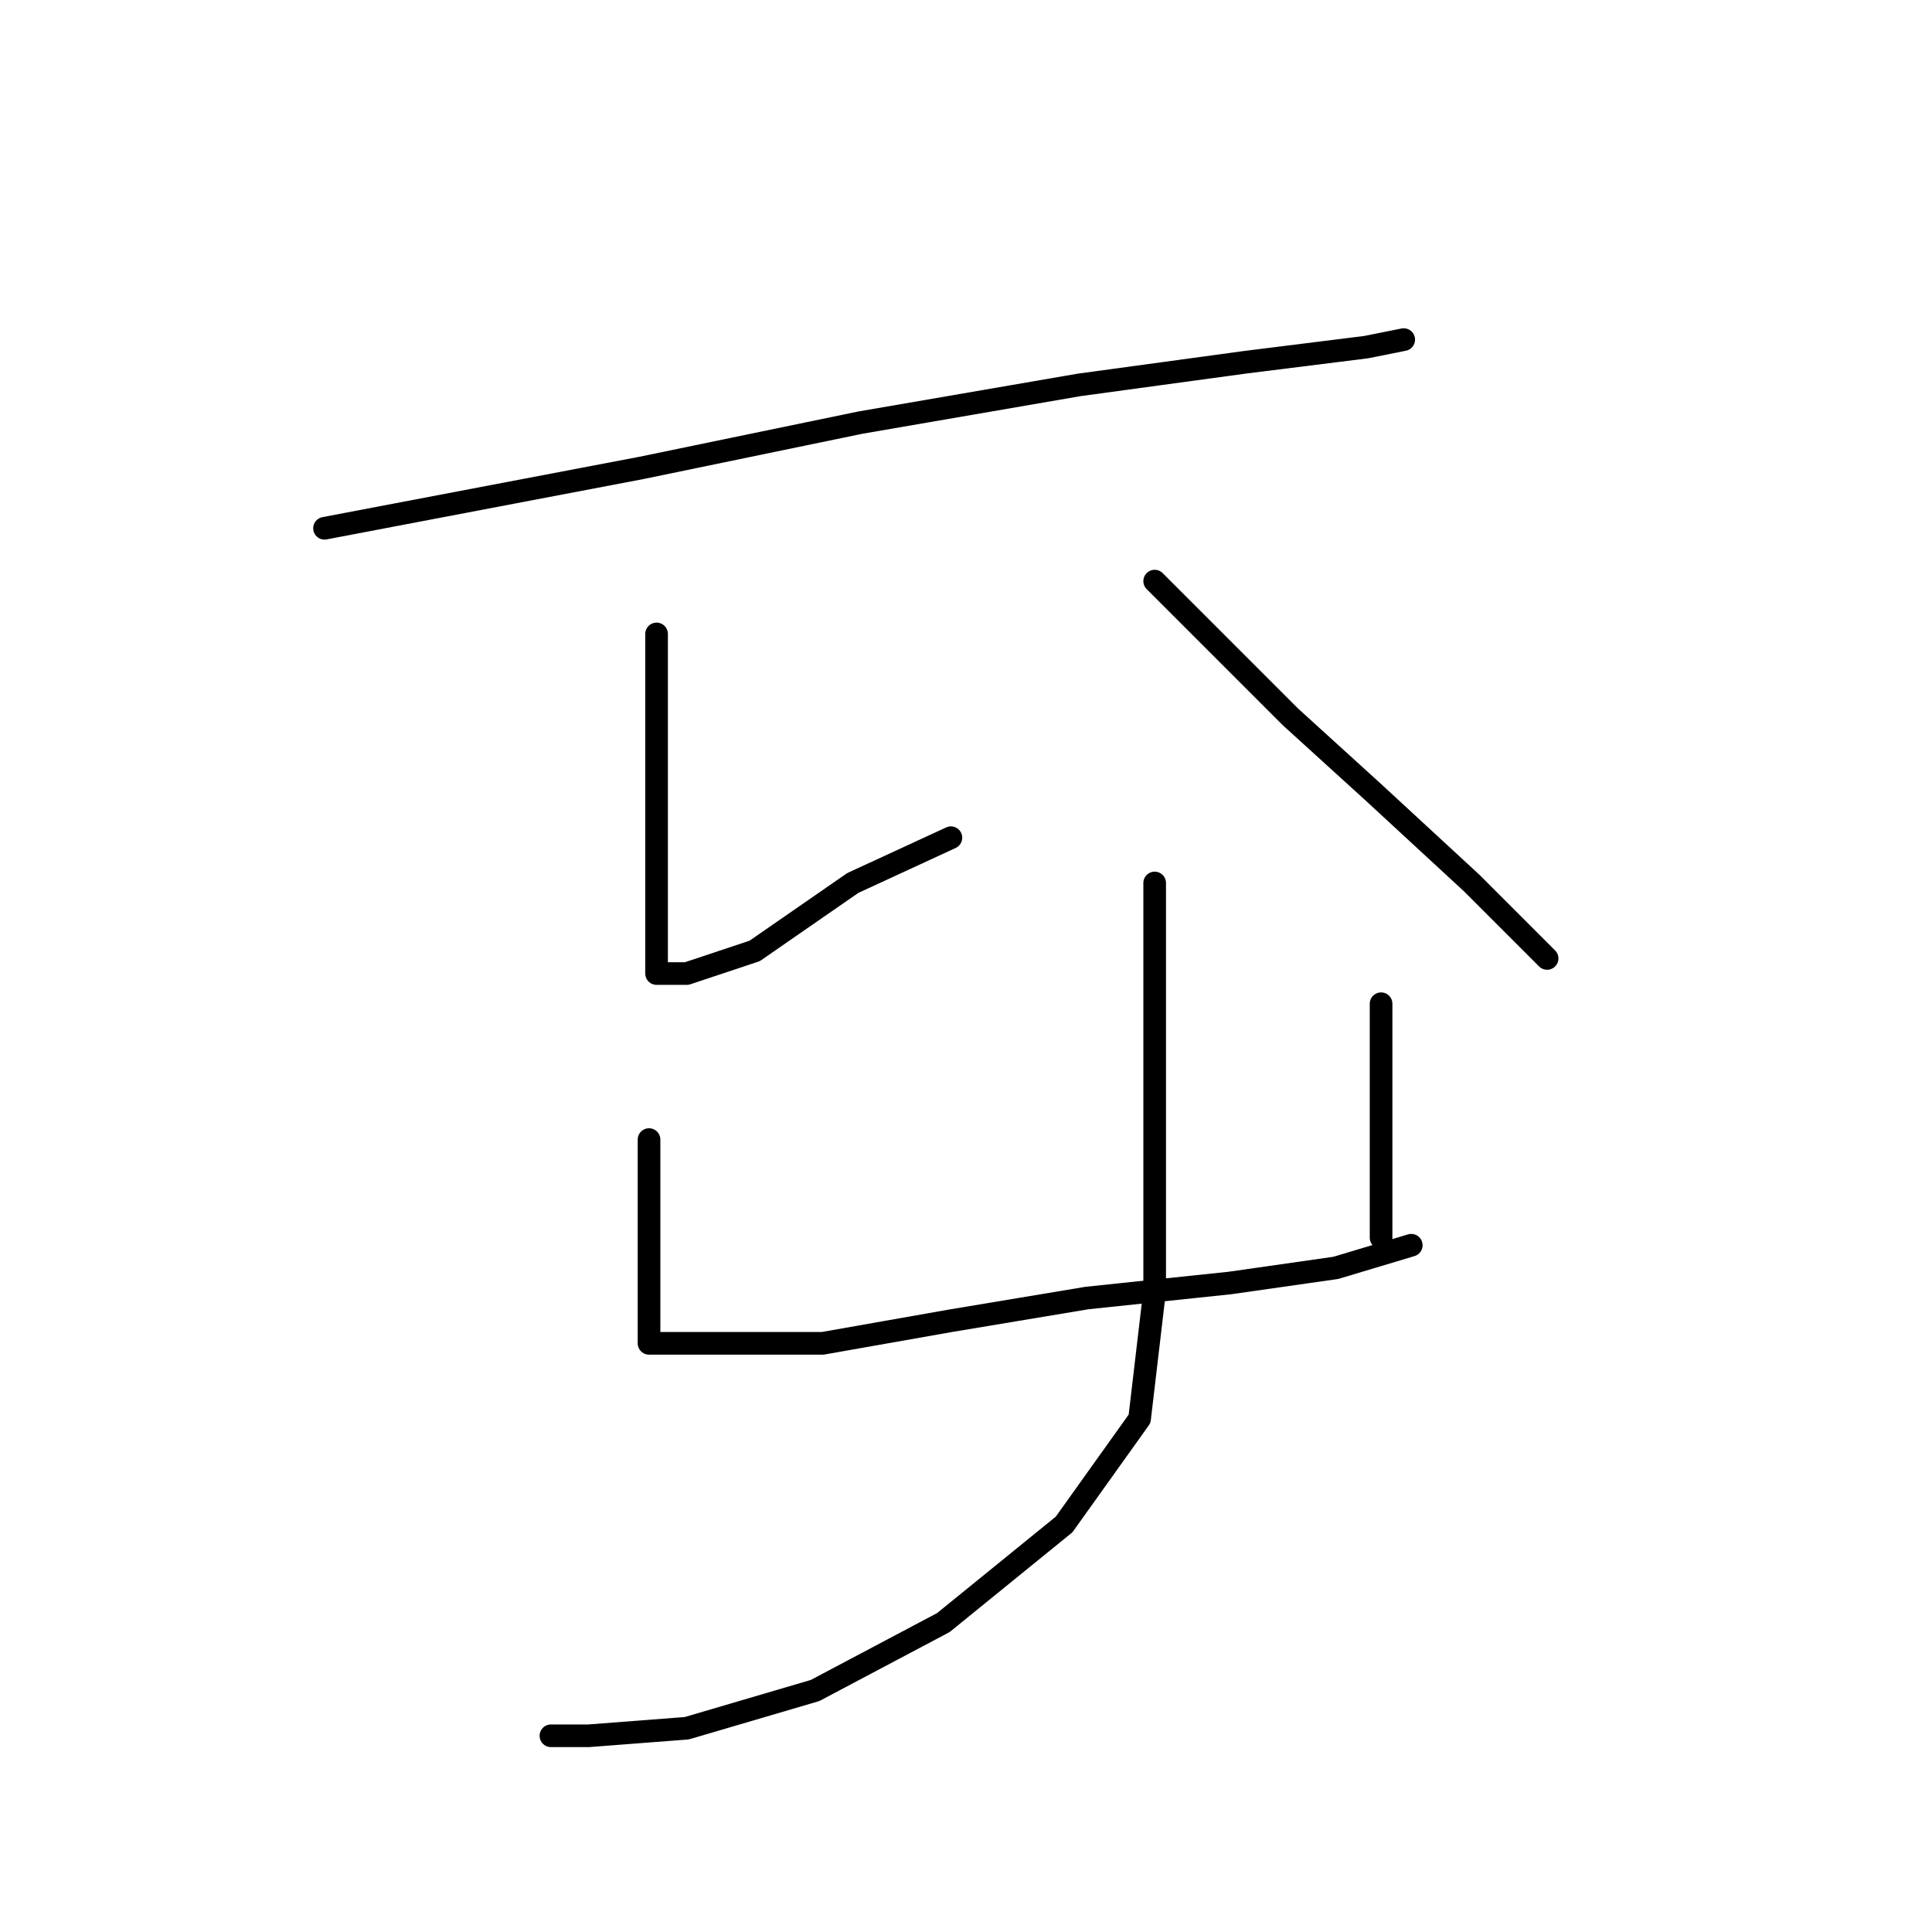 <?xml version="1.0" standalone="no"?>
    <svg width="256" height="256" xmlns="http://www.w3.org/2000/svg" version="1.1">
    <polyline stroke="black" stroke-width="3" stroke-linecap="round" fill="transparent" stroke-linejoin="round" points="43 70 64 66 85 62 114 56 143 51 165 48 181 46 186 45 186 45 " />
        <polyline stroke="black" stroke-width="3" stroke-linecap="round" fill="transparent" stroke-linejoin="round" points="87 84 87 96 87 108 87 119 87 126 87 128 87 129 91 129 100 126 113 117 126 111 126 111 " />
        <polyline stroke="black" stroke-width="3" stroke-linecap="round" fill="transparent" stroke-linejoin="round" points="153 77 162 86 171 95 182 105 195 117 205 127 205 127 " />
        <polyline stroke="black" stroke-width="3" stroke-linecap="round" fill="transparent" stroke-linejoin="round" points="86 151 86 162 86 173 86 176 86 178 90 178 95 178 109 178 126 175 144 172 163 170 177 168 187 165 187 165 " />
        <polyline stroke="black" stroke-width="3" stroke-linecap="round" fill="transparent" stroke-linejoin="round" points="183 133 183 141 183 149 183 159 183 164 183 164 " />
        <polyline stroke="black" stroke-width="3" stroke-linecap="round" fill="transparent" stroke-linejoin="round" points="153 117 153 126 153 135 153 152 153 171 151 188 141 202 125 215 108 224 91 229 78 230 73 230 73 230 " />
        </svg>